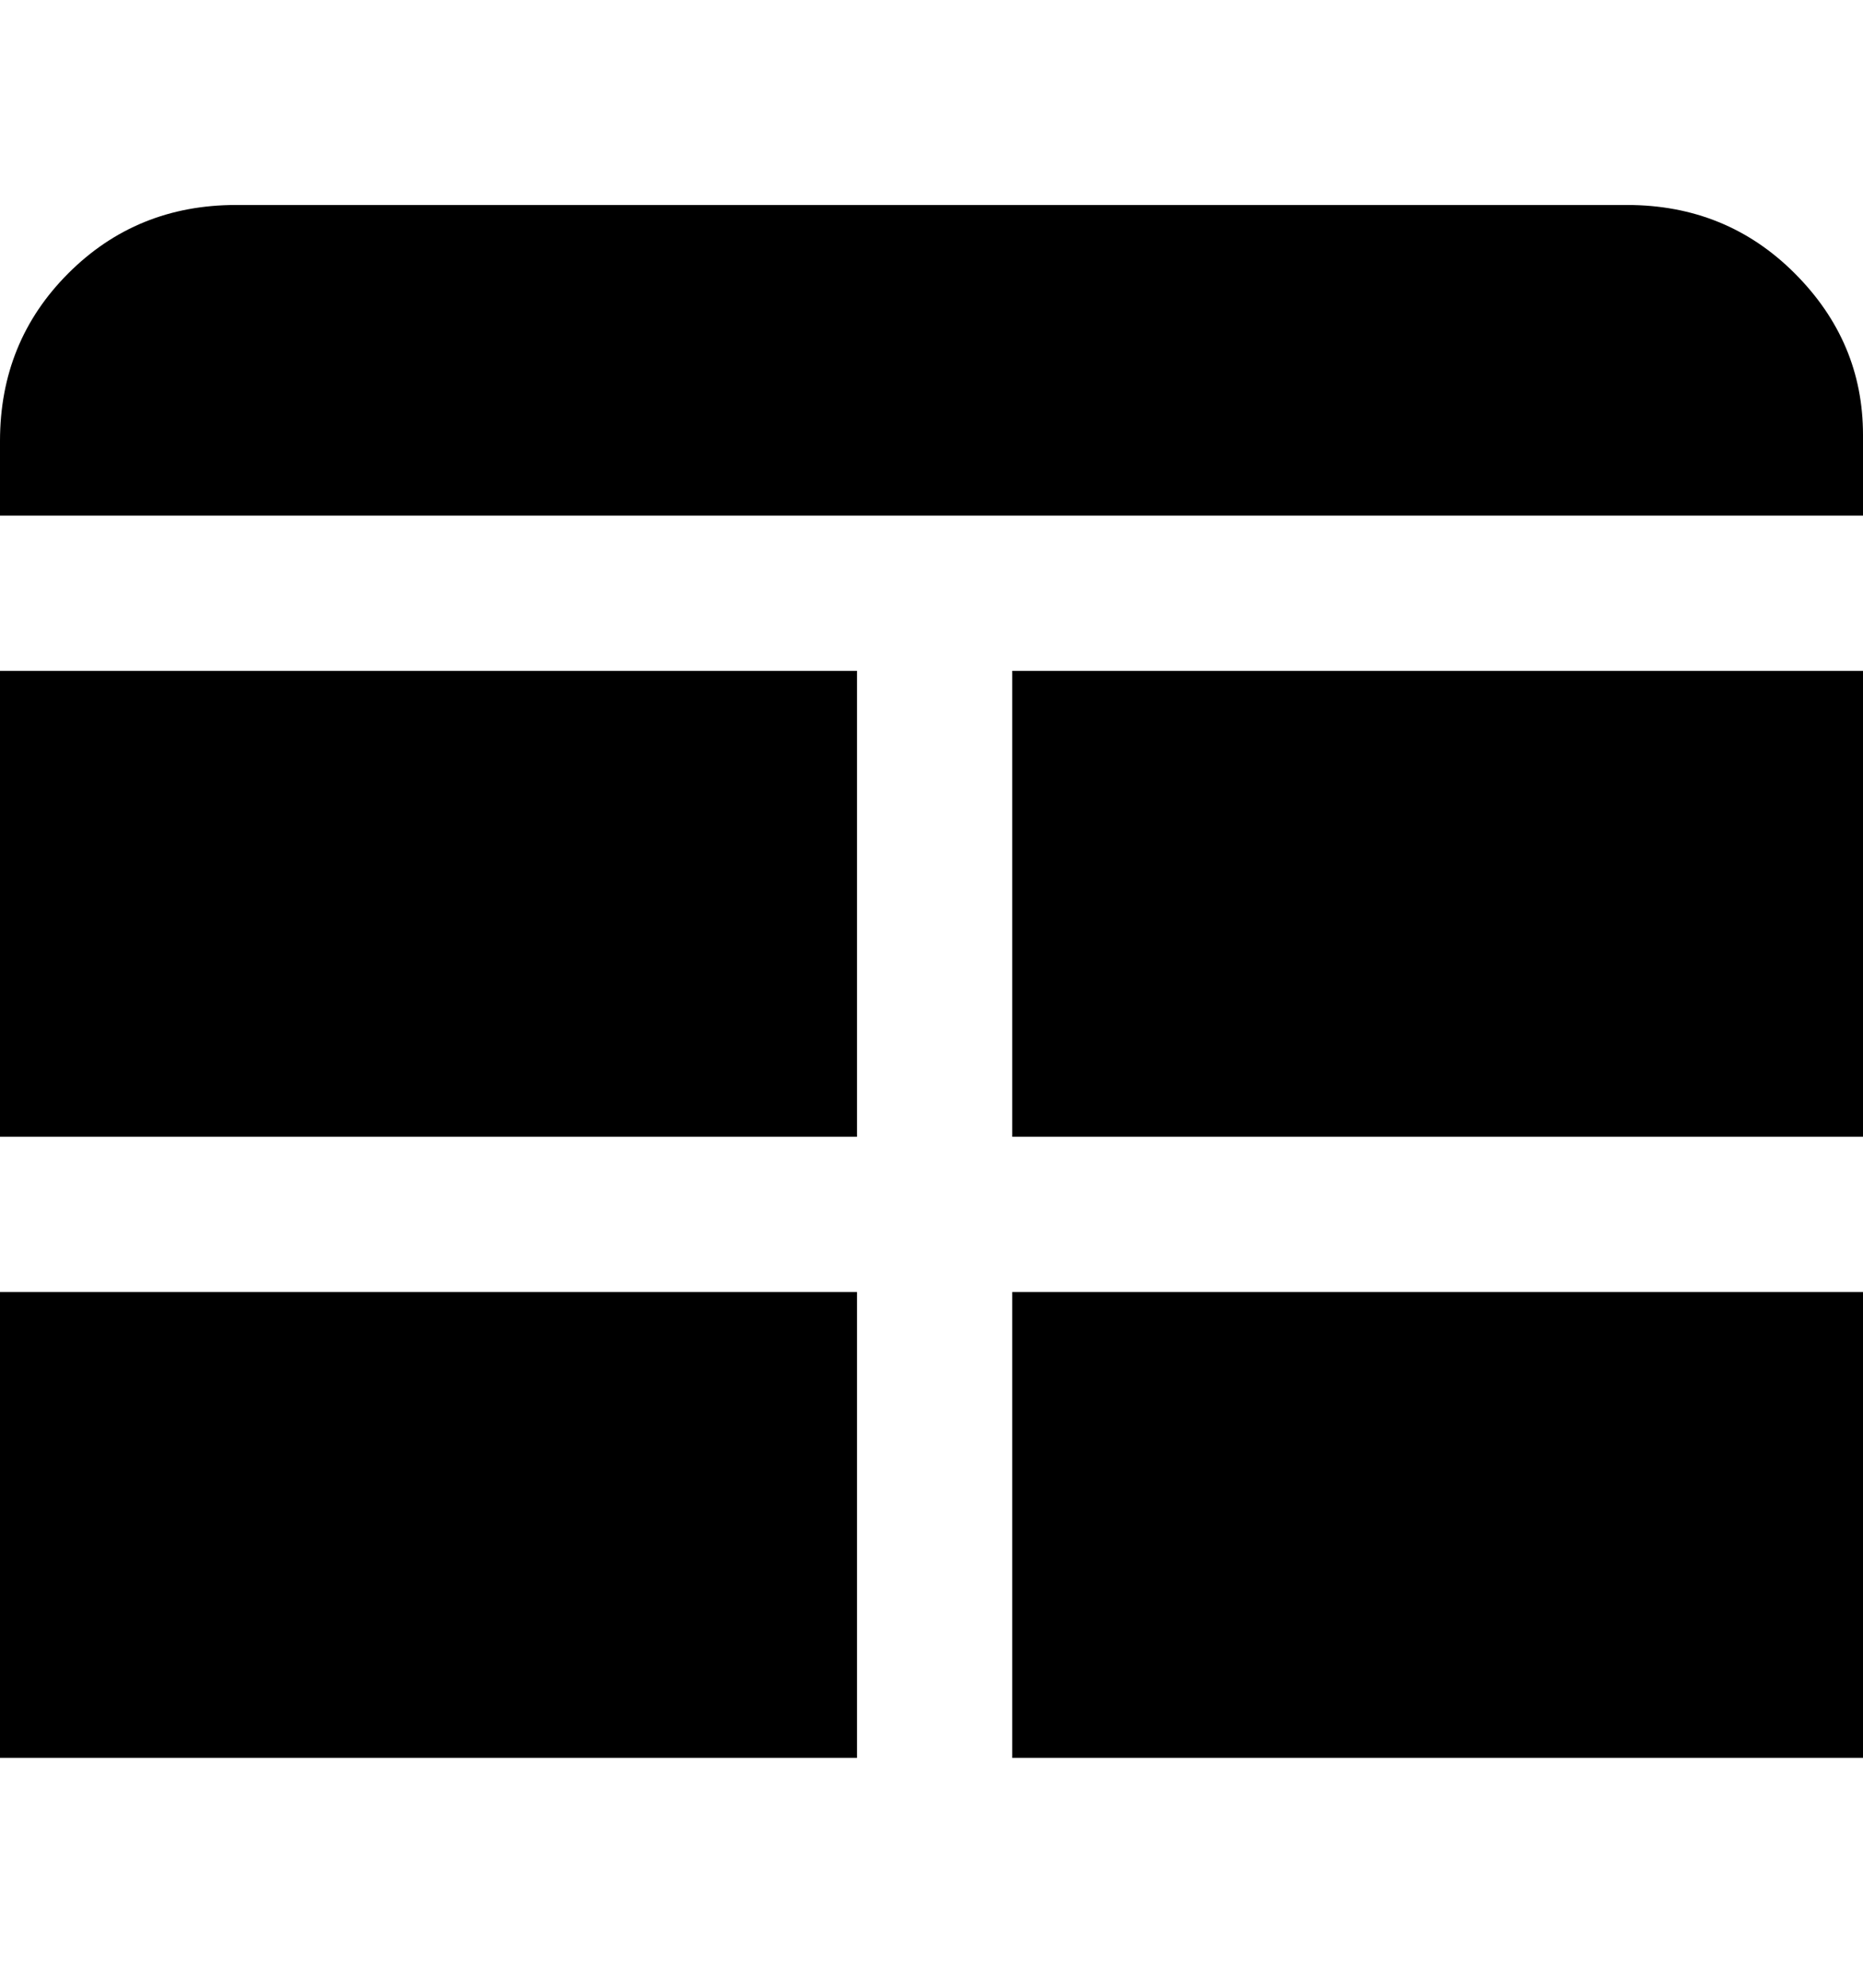 <svg viewBox="0 0 300 320" xmlns="http://www.w3.org/2000/svg"><path d="M300 183H163v-75h137v75zm0-100V70q0-15-11-26t-27-11H38q-16 0-27 11T0 71v12h300zM138 208H0v75h138v-75zm25 0v75h137v-75H163zM0 183h138v-75H0v75z"/></svg>
